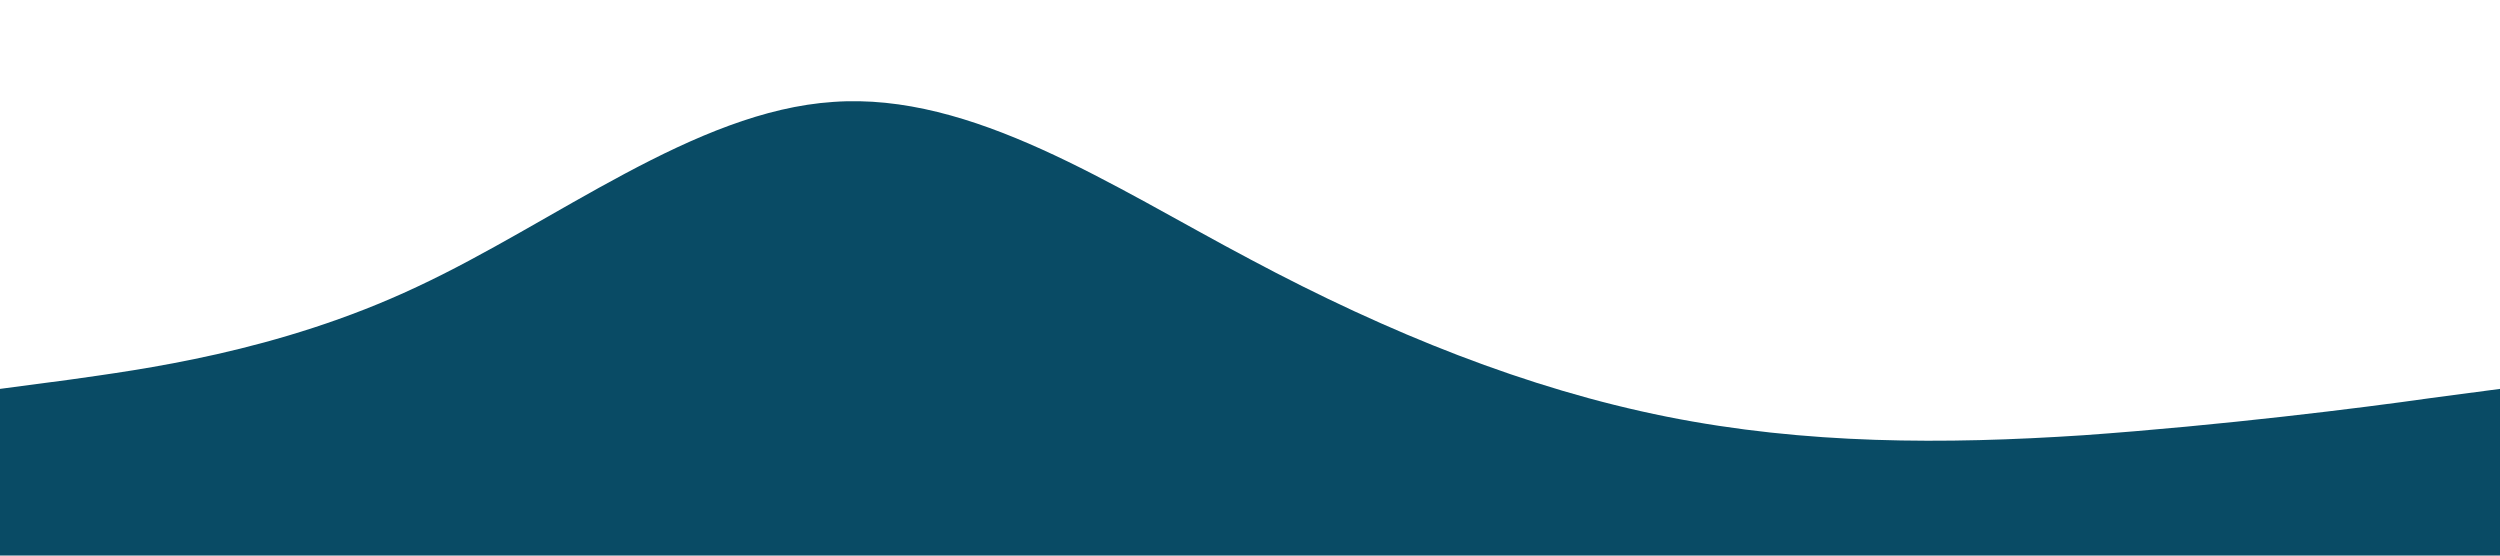 <?xml version="1.0" standalone="no"?><svg xmlns="http://www.w3.org/2000/svg" viewBox="0 0 1440 320"><path fill="#094b65" fill-opacity="1" d="M0,224L40,218.7C80,213,160,203,240,165.3C320,128,400,64,480,58.7C560,53,640,107,720,149.3C800,192,880,224,960,240C1040,256,1120,256,1200,250.7C1280,245,1360,235,1400,229.3L1440,224L1440,320L1400,320C1360,320,1280,320,1200,320C1120,320,1040,320,960,320C880,320,800,320,720,320C640,320,560,320,480,320C400,320,320,320,240,320C160,320,80,320,40,320L0,320Z"></path></svg>